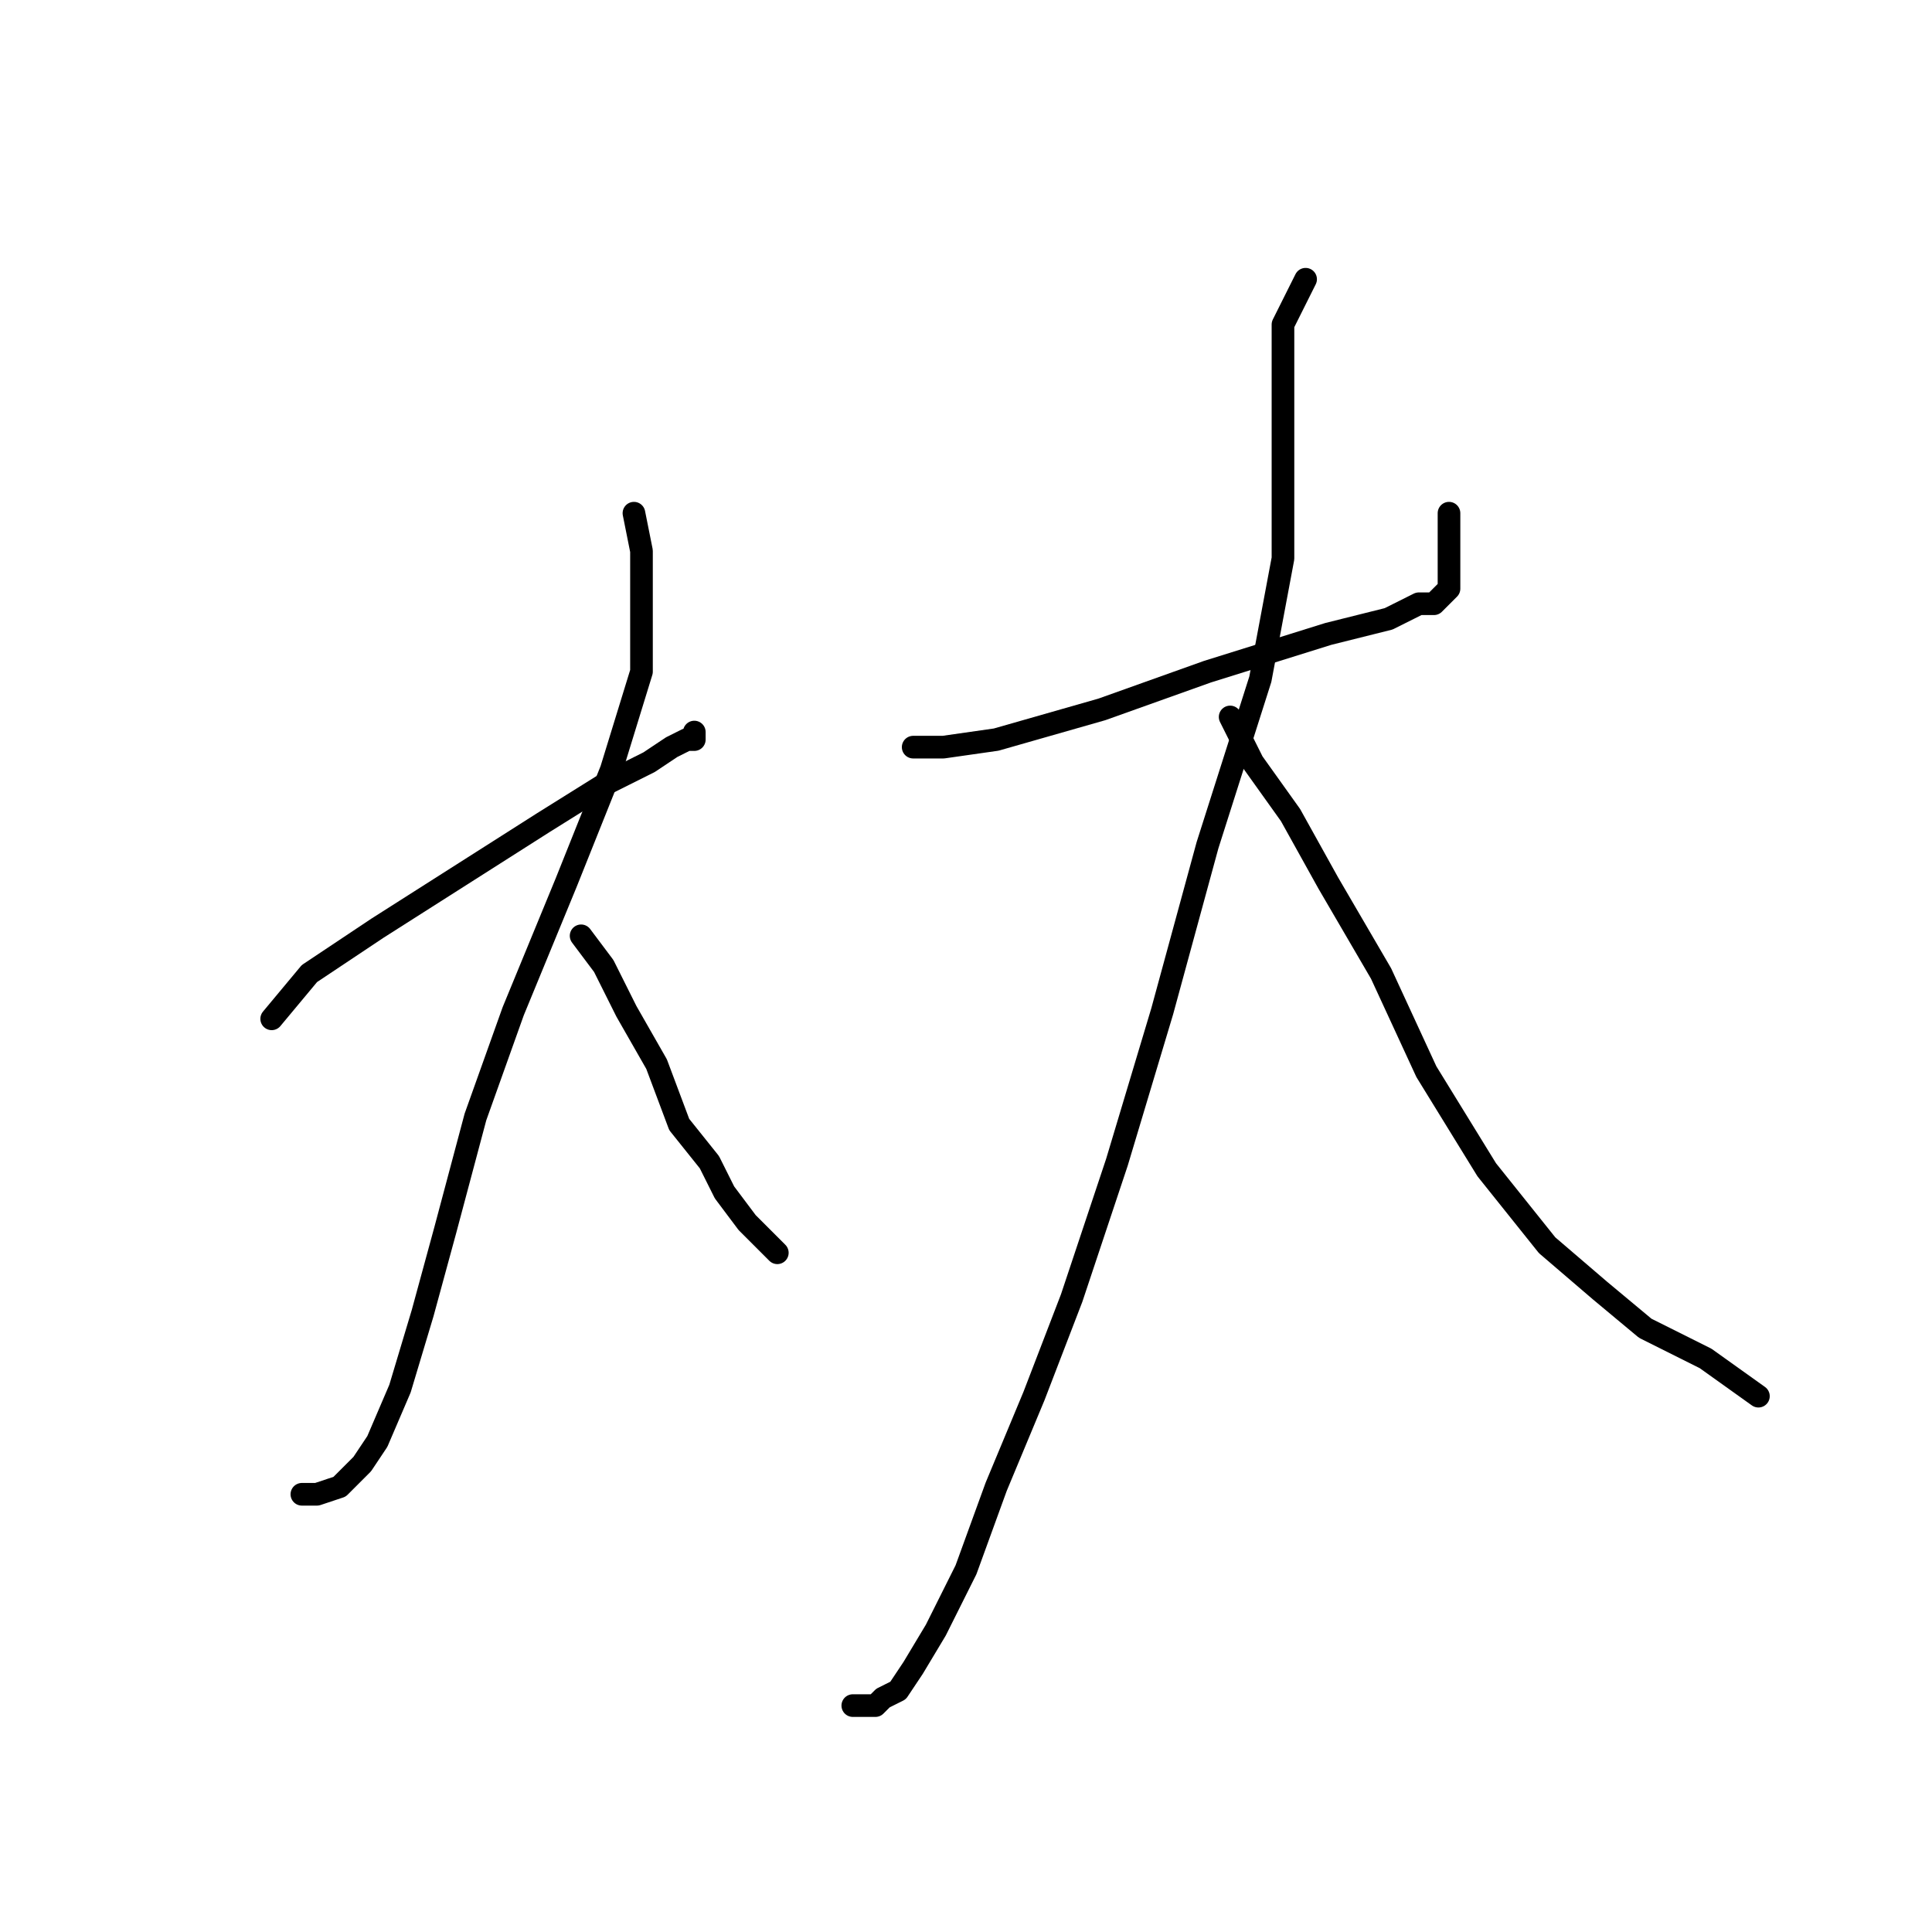 <?xml version="1.0" standalone="no"?>
    <svg width="256" height="256" xmlns="http://www.w3.org/2000/svg" version="1.1">
    <polyline stroke="black" stroke-width="3" stroke-linecap="round" fill="transparent" stroke-linejoin="round" points="36 135 41 129 50 123 61 116 72 109 80 104 86 101 89 99 91 98 92 98 92 97 92 97 " />
        <polyline stroke="black" stroke-width="3" stroke-linecap="round" fill="transparent" stroke-linejoin="round" points="84 68 85 73 85 80 85 89 81 102 75 117 68 134 63 148 59 163 56 174 53 184 50 191 48 194 45 197 42 198 40 198 40 198 " />
        <polyline stroke="black" stroke-width="3" stroke-linecap="round" fill="transparent" stroke-linejoin="round" points="77 124 80 128 83 134 87 141 90 149 94 154 96 158 99 162 101 164 103 166 103 166 " />
        <polyline stroke="black" stroke-width="3" stroke-linecap="round" fill="transparent" stroke-linejoin="round" points="121 99 125 99 132 98 146 94 160 89 176 84 184 82 188 80 190 80 192 78 192 77 192 75 192 74 192 71 192 68 192 68 " />
        <polyline stroke="black" stroke-width="3" stroke-linecap="round" fill="transparent" stroke-linejoin="round" points="173 37 170 43 170 49 170 55 170 62 170 74 167 90 160 112 154 134 148 154 142 172 137 185 132 197 128 208 124 216 121 221 119 224 117 225 116 226 113 226 113 226 " />
        <polyline stroke="black" stroke-width="3" stroke-linecap="round" fill="transparent" stroke-linejoin="round" points="163 95 166 101 171 108 176 117 183 129 189 142 197 155 205 165 212 171 218 176 226 180 233 185 233 185 " />
        </svg>